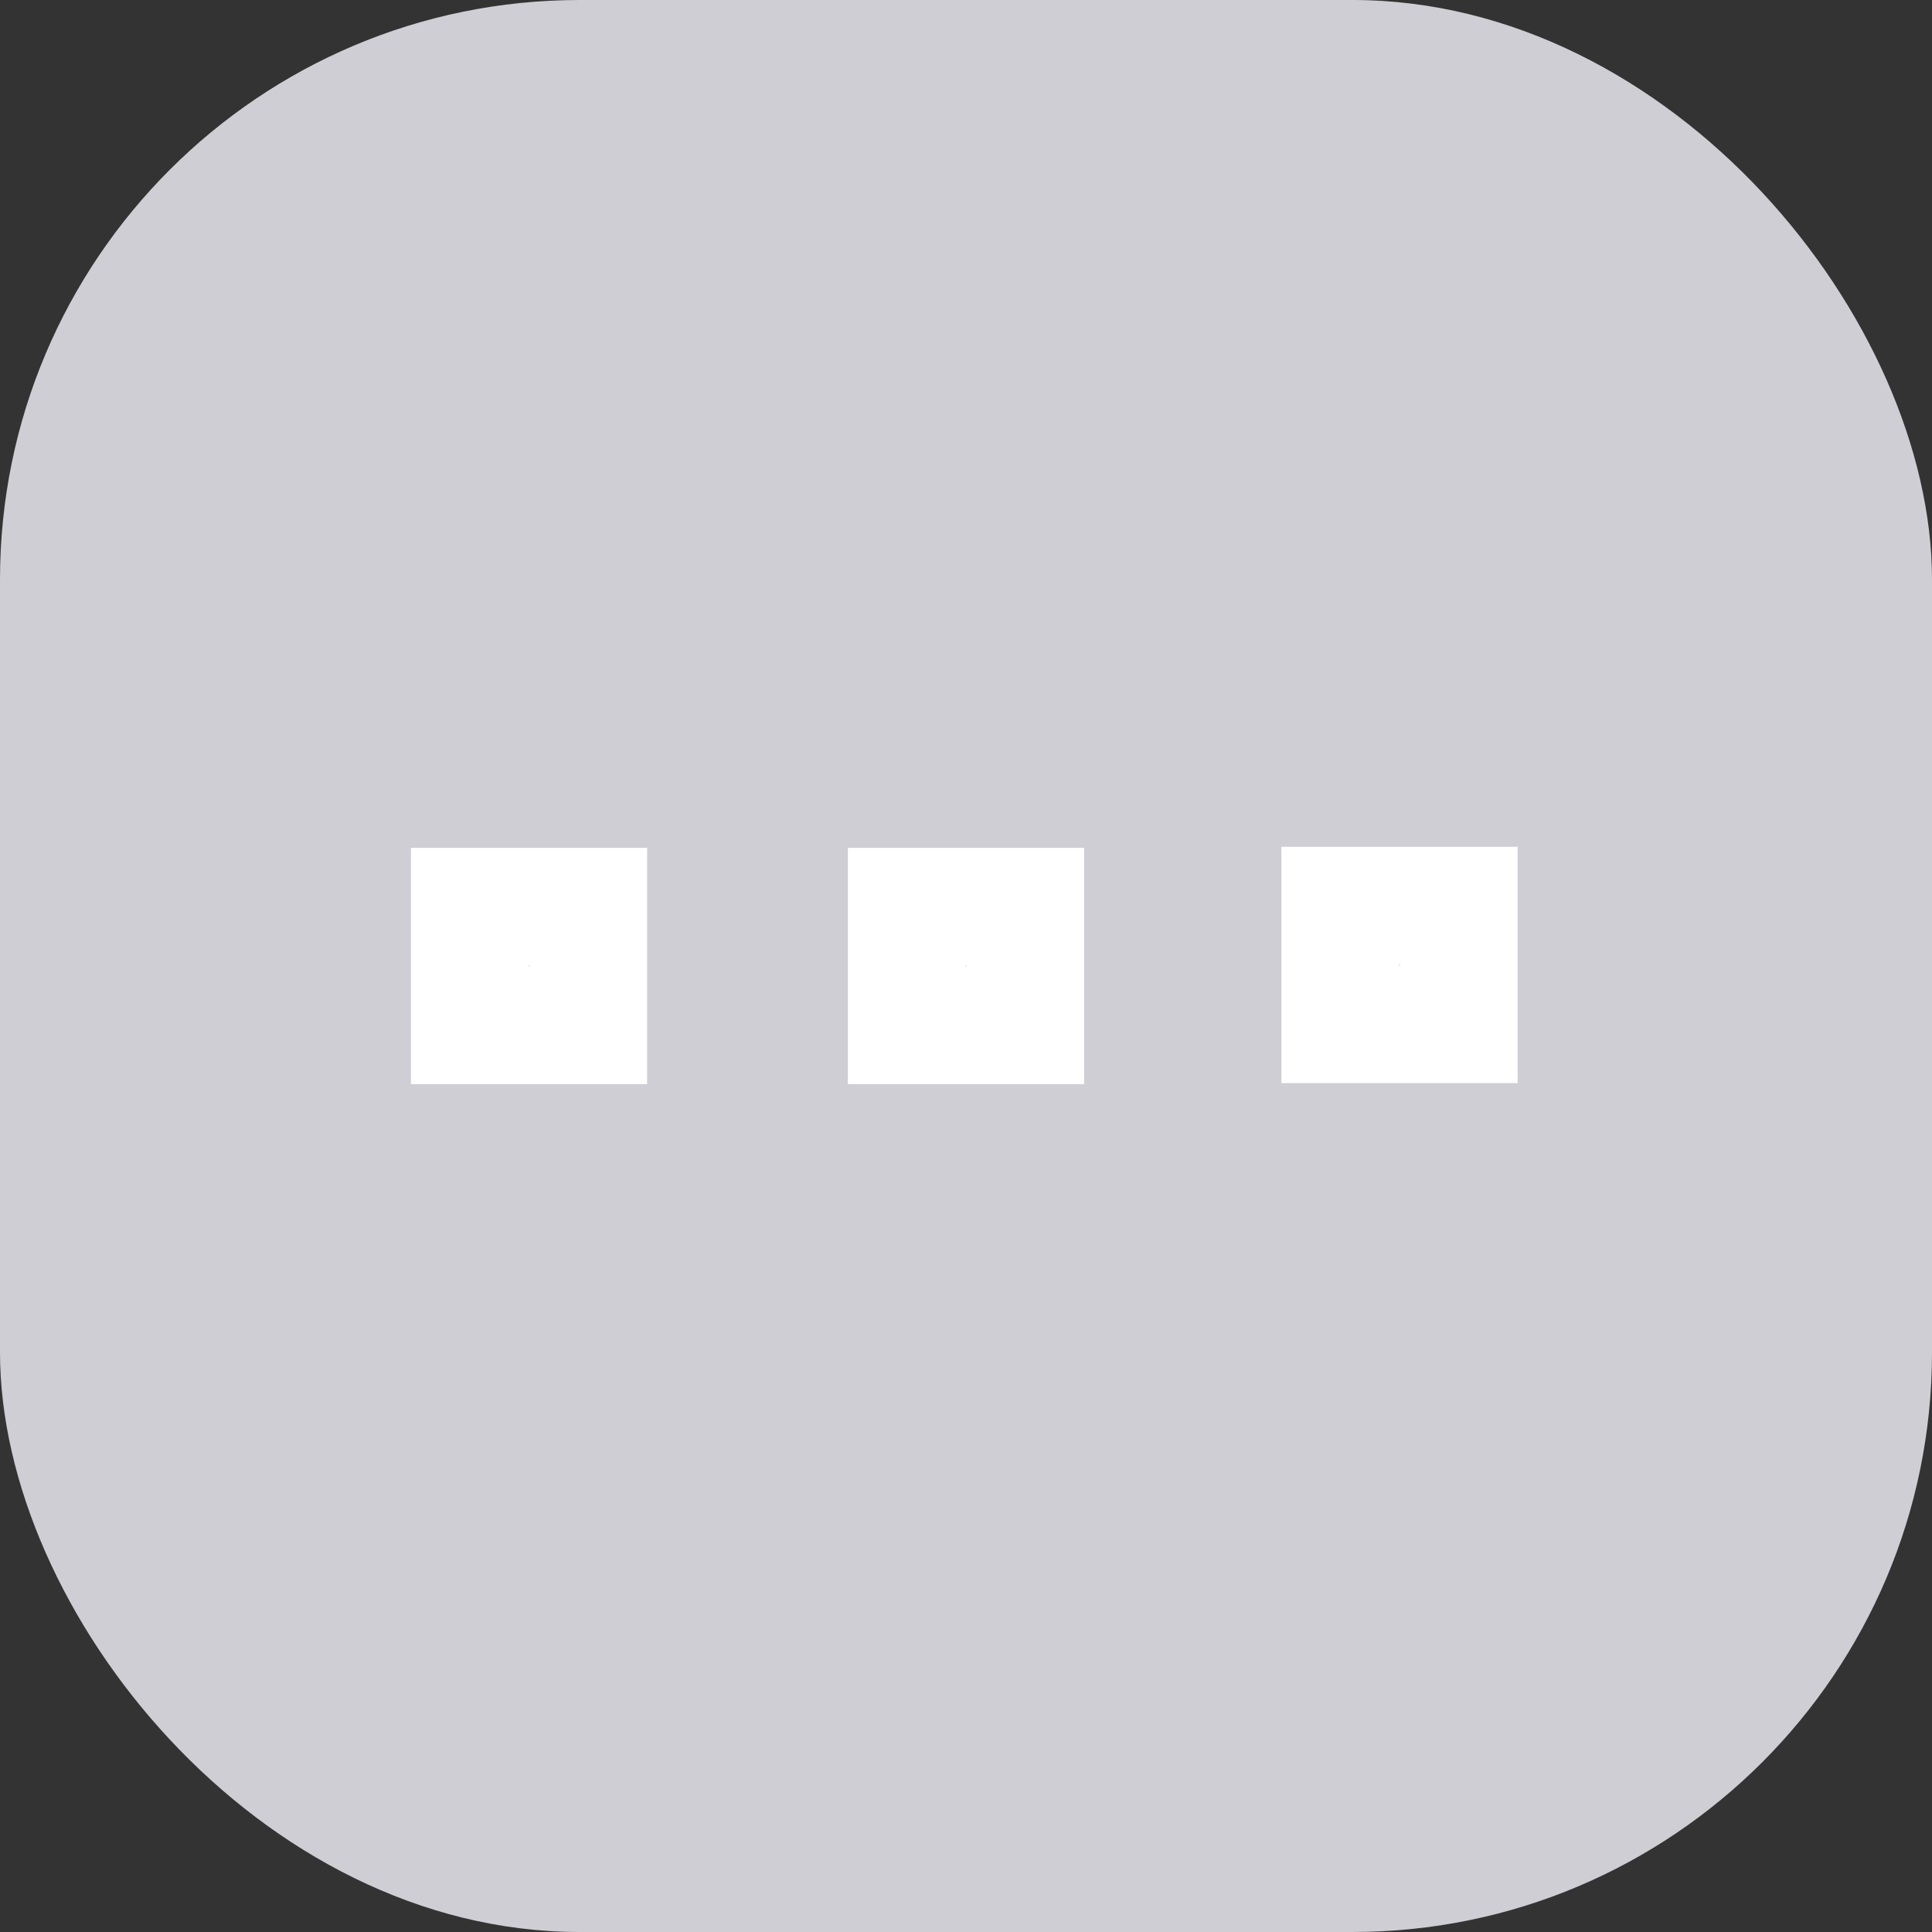 <svg width="20" height="20" viewBox="0 0 20 20" fill="none" xmlns="http://www.w3.org/2000/svg">
<rect x="0" y="0" width="20" height="20" fill="#333333" stroke="none"/>
<rect width="20" height="20" rx="6" fill="#CFCED5"/>
<path fill-rule="evenodd" clip-rule="evenodd" d="M4.254 11.223H6.699V8.777H4.254V11.223ZM5.471 10.005V9.995H5.482V10.005H5.471ZM8.777 11.223H11.223V8.777H8.777V11.223ZM9.995 10.005V9.995H10.005V10.005H9.995ZM13.265 11.212H15.711V8.766H13.265V11.212ZM14.483 9.995V9.984H14.493V9.995H14.483Z" fill="white"/>
</svg>
